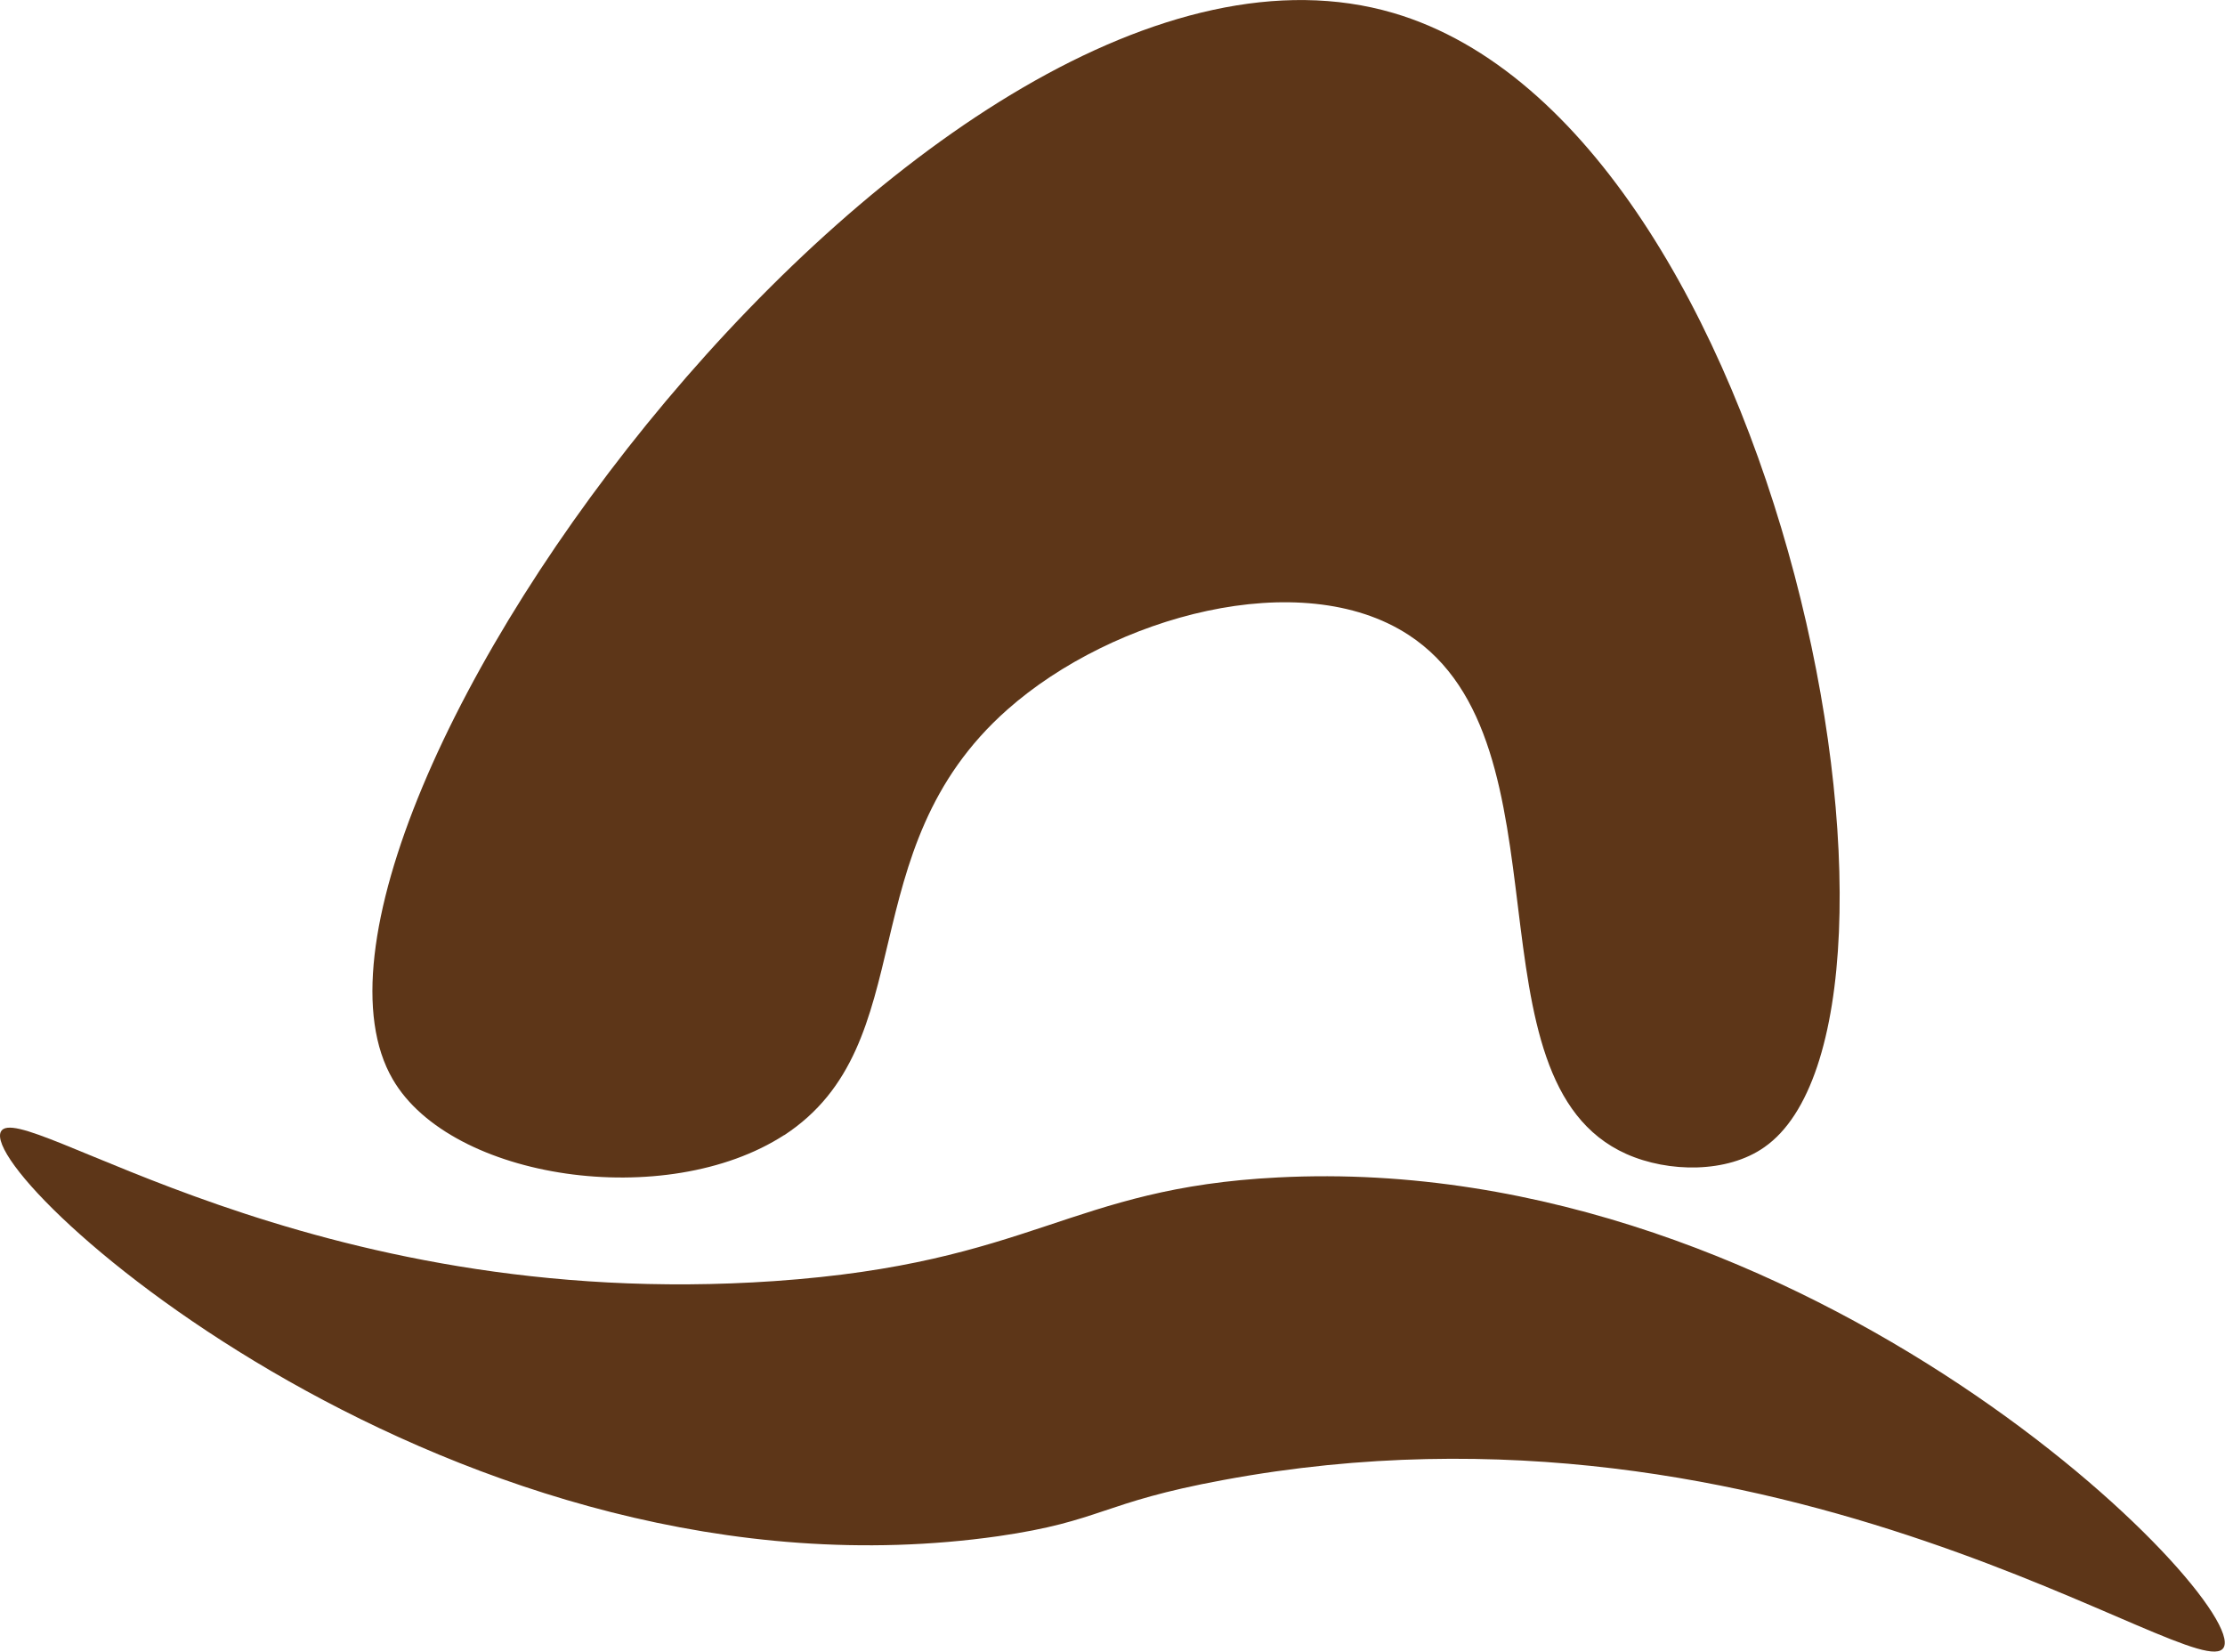 <?xml version="1.0" encoding="UTF-8"?>
<svg id="_Слой_2" data-name="Слой 2" xmlns="http://www.w3.org/2000/svg" viewBox="0 0 53.03 39.36">
  <defs>
    <style>
      .cls-1 {
        fill: #5d3618;
      }
    </style>
  </defs>
  <g id="_Корона" data-name="Корона">
    <path class="cls-1" d="m18.69,27.05c-2.81,1.82-7.94,1.07-9.33-1.33C5.84,19.68,22.31-2.89,33.21.31c9.33,2.74,13.22,23.98,8.84,27.03-.88.62-2.28.61-3.29.16-3.91-1.75-1.24-9.8-5.19-12.37-2.56-1.67-7.04-.45-9.56,1.78-3.8,3.36-1.98,7.97-5.33,10.15Z"/>
    <path class="cls-1" d="m.02,26.97c.43-.86,7.29,4.33,18.44,3.56,6.17-.43,7.01-2.22,12-2.47,12.67-.65,23.14,10.08,22.54,11.2-.56,1.04-10.48-6.47-23.84-3.99-2.93.54-2.88.98-5.37,1.34C10.92,38.44-.54,28.12.02,26.97Z"/>
  </g>
</svg>
